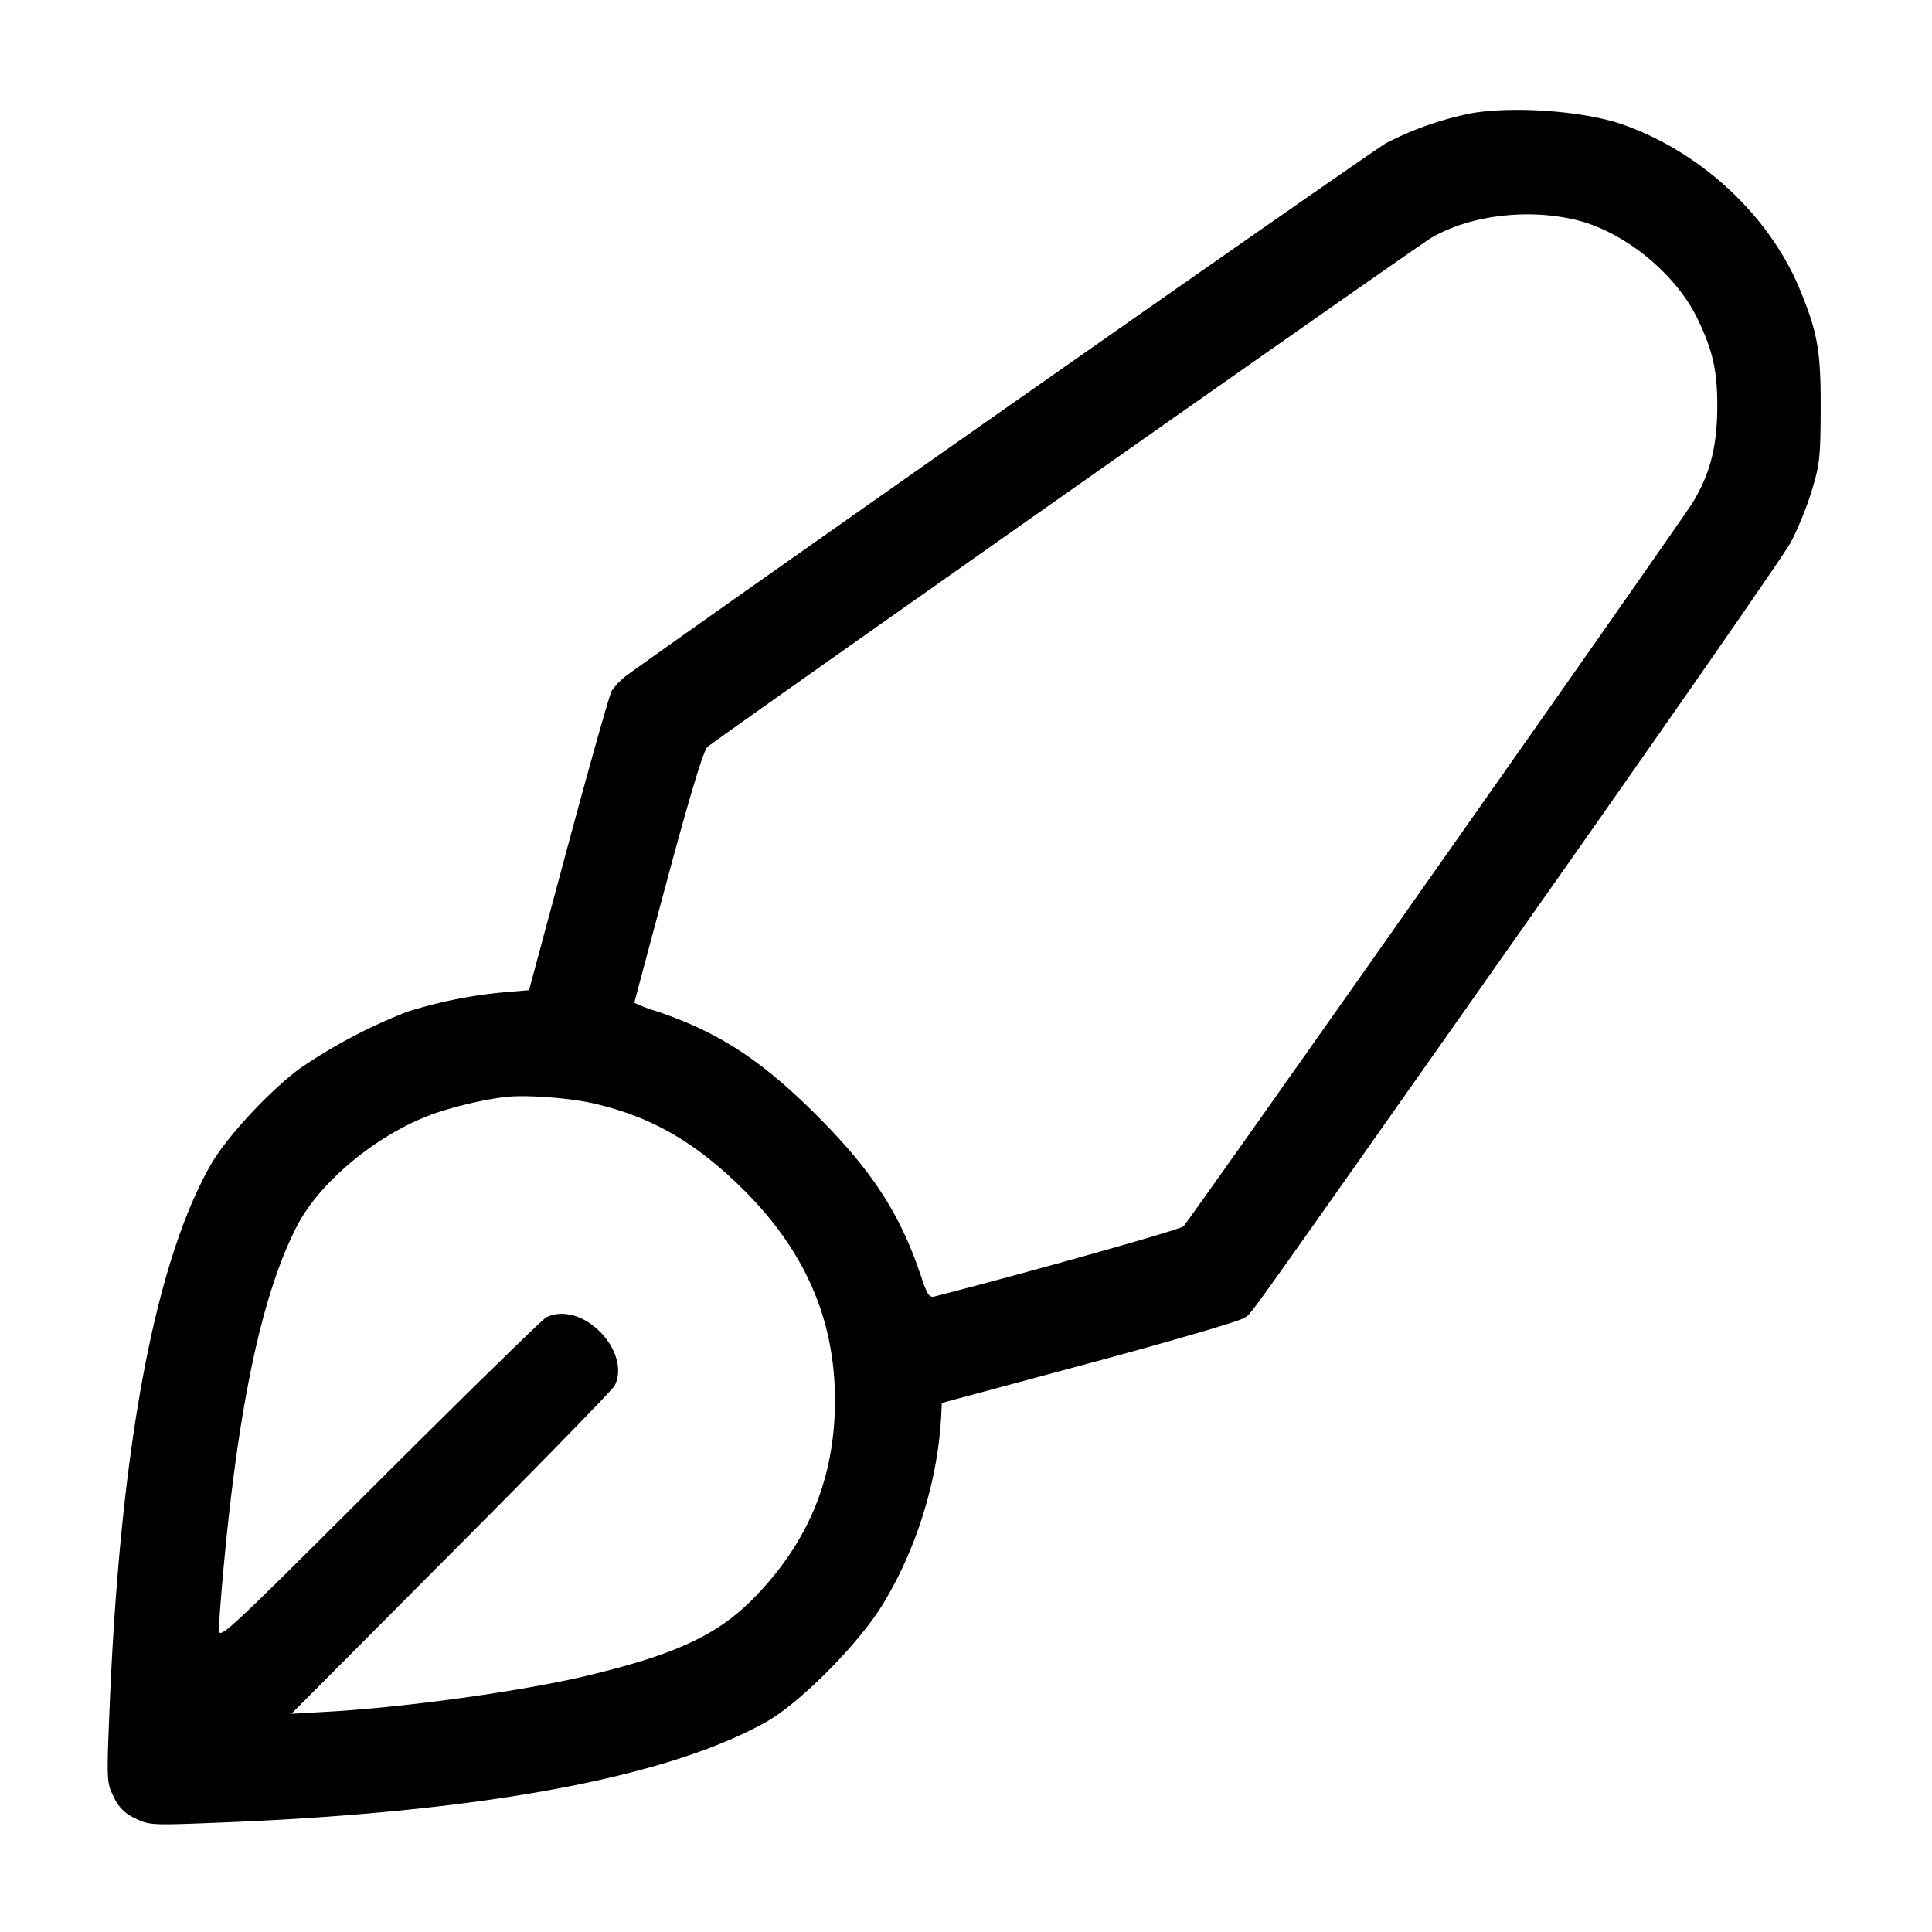<svg viewBox="0 0 24 24" xmlns="http://www.w3.org/2000/svg">
  <path
    d="M18.287 1.405a4.04 4.04 0 0 0-1.067.372c-.175.097-7.808 5.446-9.405 6.591a.878.878 0 0 0-.217.215c-.028.054-.271.912-.539 1.907l-.487 1.81-.316.027a5.733 5.733 0 0 0-1.196.241 6.578 6.578 0 0 0-1.341.709c-.394.296-.915.861-1.108 1.204-.694 1.231-1.119 3.521-1.25 6.739-.037.906-.036.923.051 1.1a.509.509 0 0 0 .268.268c.177.087.193.088 1.12.05 3.184-.129 5.486-.556 6.719-1.248.415-.233 1.139-.961 1.438-1.446.422-.683.69-1.541.734-2.34l.009-.176 1.831-.493c1.007-.271 1.872-.524 1.922-.562.119-.089-.221.386 3.427-4.793 1.767-2.508 3.281-4.686 3.364-4.84.083-.154.201-.442.261-.64.1-.328.11-.418.112-1.02.003-.717-.037-.947-.259-1.485-.381-.923-1.239-1.718-2.218-2.054-.47-.161-1.325-.224-1.853-.136m1.273 1.323c.603.139 1.252.662 1.527 1.232.195.403.251.664.245 1.14-.006.463-.095.798-.303 1.14-.148.243-6.244 8.907-6.328 8.994-.039.041-1.875.558-3.085.87-.073.019-.095-.013-.175-.251-.258-.772-.605-1.307-1.296-1.998-.69-.69-1.226-1.038-1.995-1.295a1.865 1.865 0 0 1-.27-.103c0-.007.188-.709.417-1.561.279-1.035.442-1.571.49-1.616.092-.085 8.806-6.215 8.989-6.323.471-.278 1.179-.369 1.784-.229M7.36 13.704c.707.16 1.246.463 1.83 1.03.794.77 1.179 1.633 1.182 2.646.004.956-.316 1.752-.981 2.444-.461.481-.982.726-2.111.995-.811.192-2.245.391-3.218.445l-.442.025 1.986-1.995c1.092-1.096 2.006-2.033 2.03-2.081.121-.239-.026-.591-.329-.788-.173-.112-.373-.135-.52-.061-.048.024-.982.938-2.077 2.03-1.935 1.931-1.99 1.982-1.99 1.843 0-.078.027-.438.061-.8.188-2.02.48-3.377.907-4.205.276-.535.953-1.106 1.626-1.369.258-.102.707-.21.986-.238.249-.025.774.014 1.06.079"
    fill-rule="evenodd"
  />
</svg>
